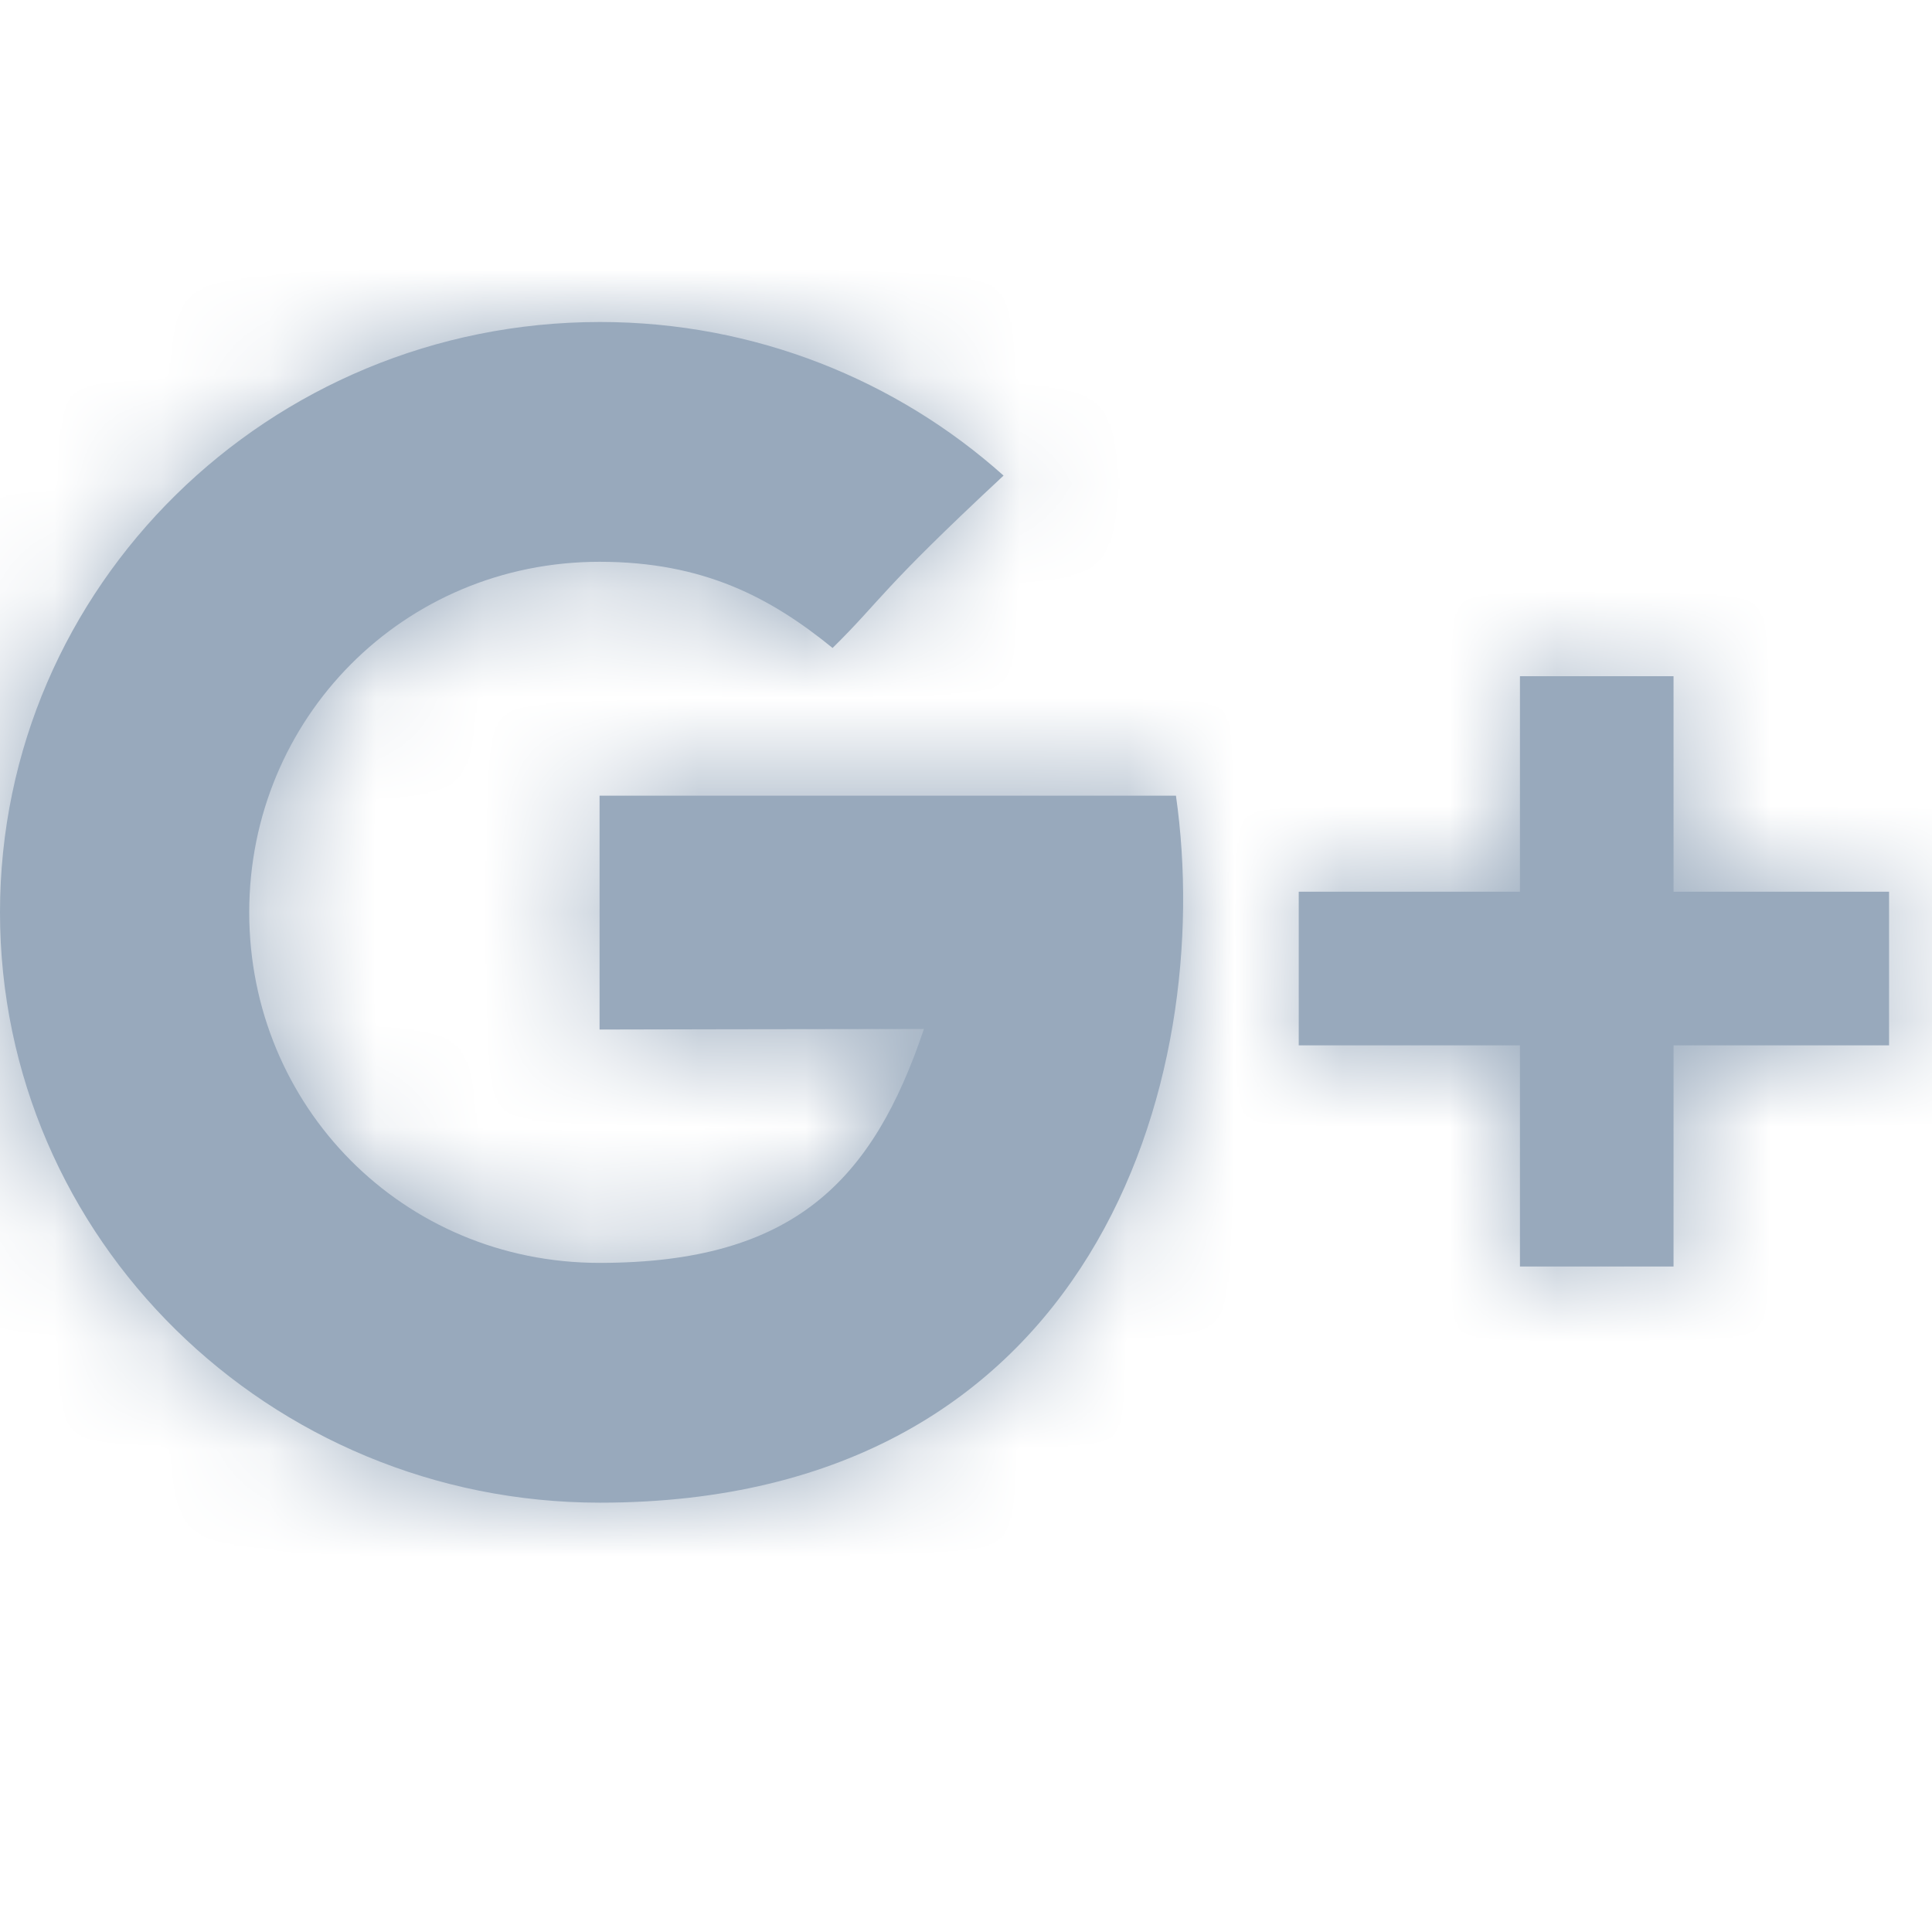 <svg width="18" height="18" viewBox="0 0 18 18" fill="none" xmlns="http://www.w3.org/2000/svg">
<path fill-rule="evenodd" clip-rule="evenodd" d="M5.586 7.413V9.592C5.586 9.592 7.732 9.587 8.608 9.587C8.133 10.997 7.399 11.766 5.586 11.766C3.751 11.766 2.322 10.305 2.322 8.5C2.322 6.695 3.756 5.234 5.586 5.234C6.557 5.234 7.183 5.57 7.757 6.037C8.219 5.582 8.181 5.519 9.35 4.431C8.358 3.544 7.037 3 5.59 3C2.504 3 0 5.463 0 8.5C0 11.537 2.504 14 5.59 14C10.205 14 11.332 10.046 10.956 7.413C9.864 7.413 5.586 7.413 5.586 7.413ZM15.592 8.308V6.3H14.161V8.308H12.1V9.739H14.161V11.8H15.592V9.739H17.6V8.308H15.592Z" fill="#98A9BC"/>
<mask id="mask0" mask-type="alpha" maskUnits="userSpaceOnUse" x="0" y="3" width="18" height="11">
<path fill-rule="evenodd" clip-rule="evenodd" d="M5.586 7.413V9.592C5.586 9.592 7.732 9.587 8.608 9.587C8.133 10.997 7.399 11.766 5.586 11.766C3.751 11.766 2.322 10.305 2.322 8.5C2.322 6.695 3.756 5.234 5.586 5.234C6.557 5.234 7.183 5.57 7.757 6.037C8.219 5.582 8.181 5.519 9.35 4.431C8.358 3.544 7.037 3 5.59 3C2.504 3 0 5.463 0 8.5C0 11.537 2.504 14 5.59 14C10.205 14 11.332 10.046 10.956 7.413C9.864 7.413 5.586 7.413 5.586 7.413ZM15.592 8.308V6.3H14.161V8.308H12.1V9.739H14.161V11.8H15.592V9.739H17.6V8.308H15.592Z" fill="white"/>
</mask>
<g mask="url(#mask0)">
<rect y="3.05176e-05" width="18" height="18" fill="#98A9BC"/>
</g>
</svg>
